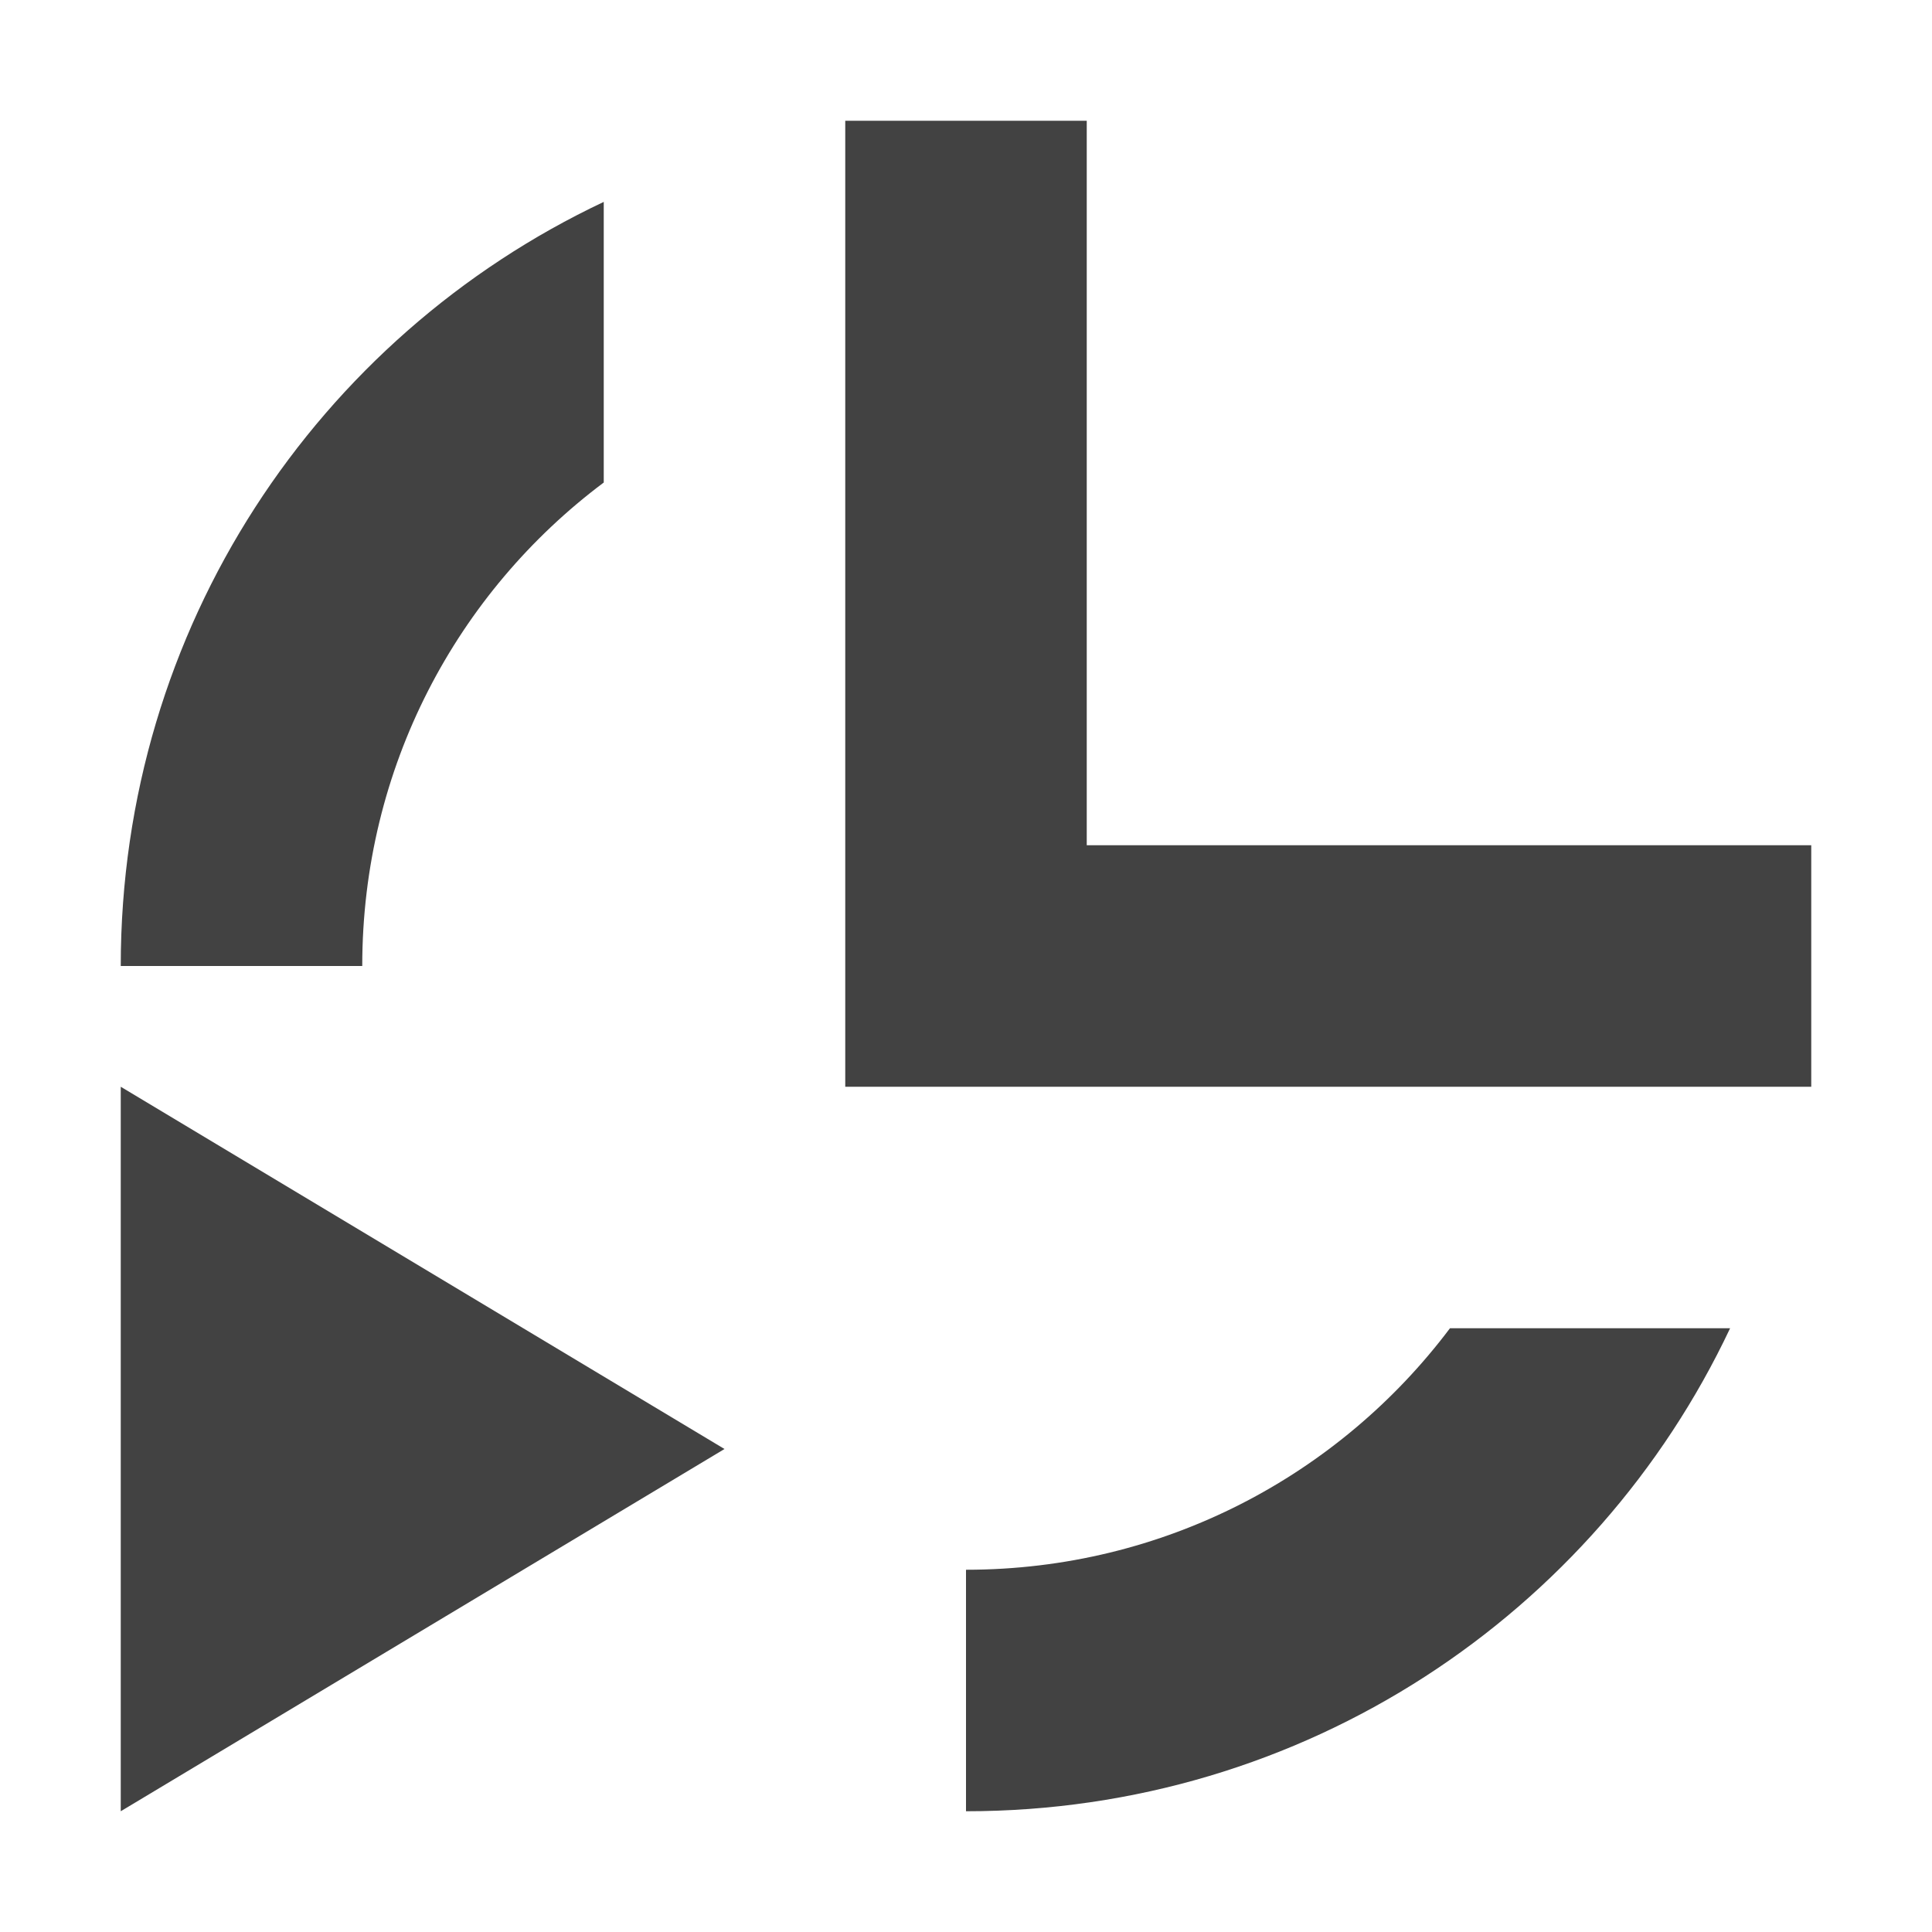 <?xml version="1.0" encoding="UTF-8"?>
<svg xmlns="http://www.w3.org/2000/svg" xmlns:xlink="http://www.w3.org/1999/xlink" width="16px" height="16px" viewBox="0 0 16 16" version="1.1">
<g id="surface1">
     <defs>
  <style id="current-color-scheme" type="text/css">
   .ColorScheme-Text { color:#424242; } .ColorScheme-Highlight { color:#eeeeee; }
  </style>
 </defs>
<path style="fill:currentColor" class="ColorScheme-Text" d="M 7 1 L 7 9 L 15 9 L 15 7 L 9 7 L 9 1 Z M 5 1.672 C 2.633 2.789 1 5.195 1 8 L 3 8 C 3 6.355 3.785 4.906 5 3.996 Z M 1 9 L 1 15 L 6 12 Z M 12.008 11 C 11.094 12.215 9.641 13 8 13 L 8 15 C 10.805 15 13.211 13.367 14.328 11 Z M 12.008 11 "/>
</g>
</svg>
